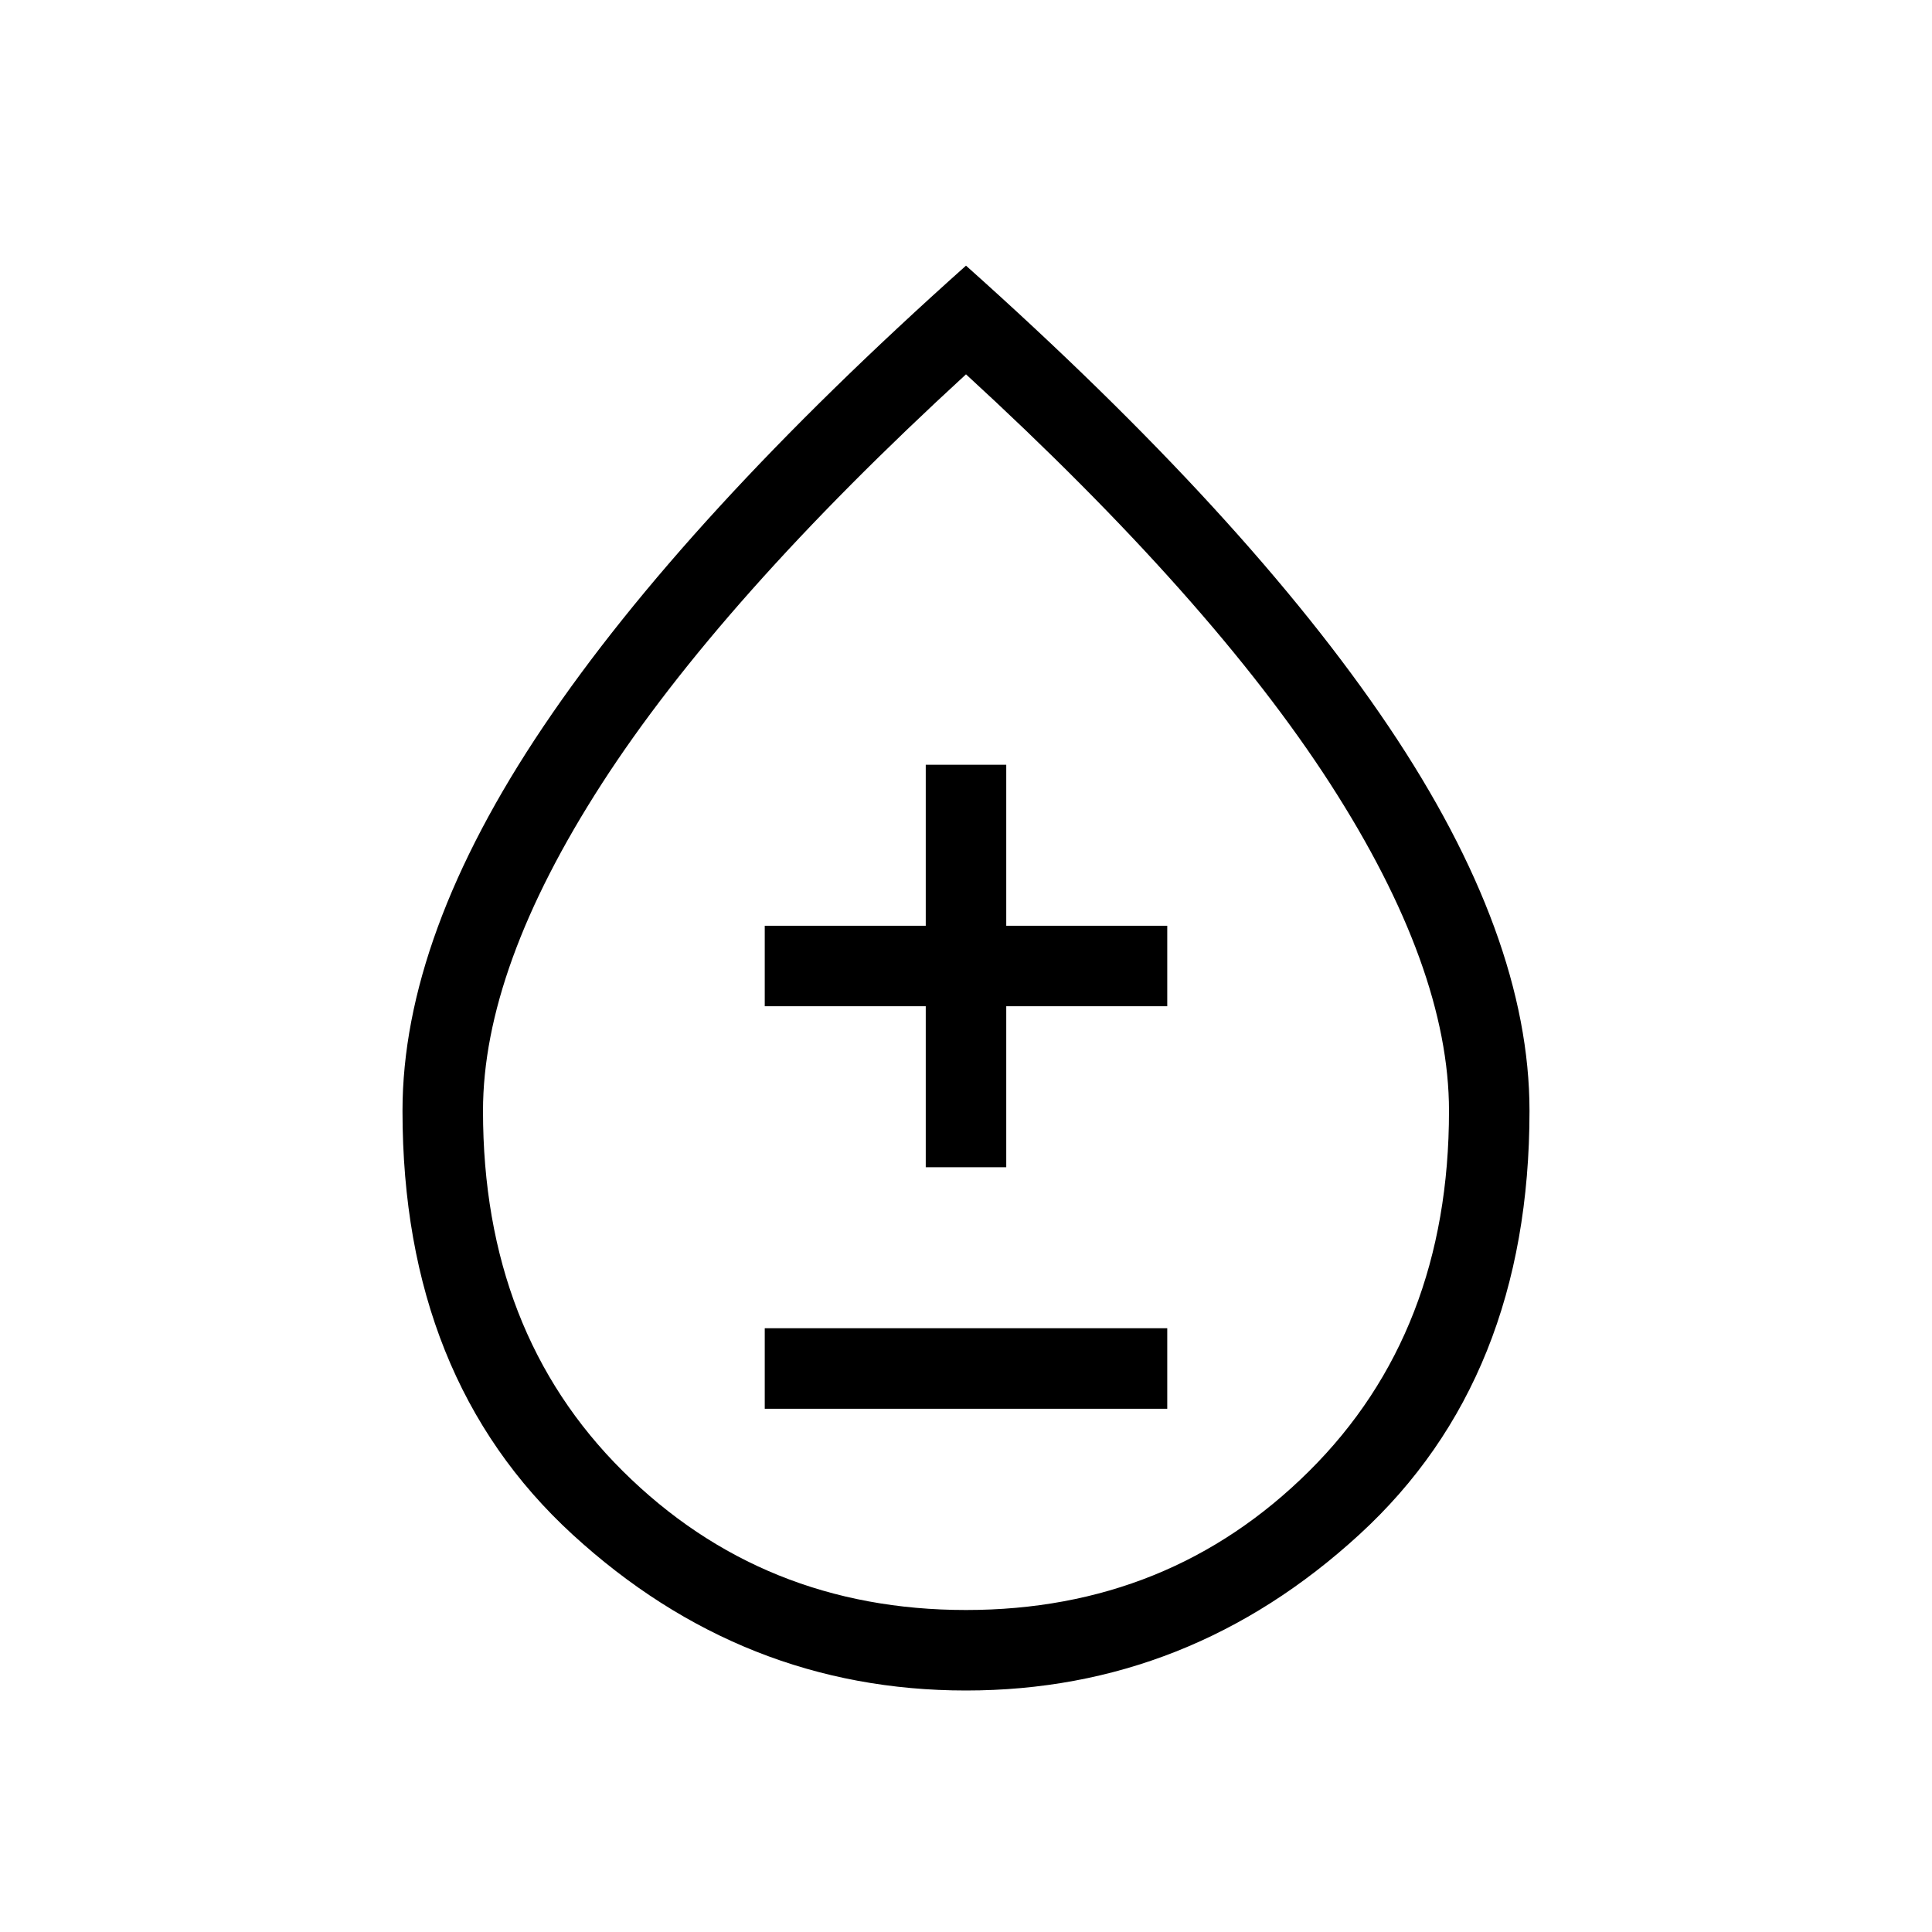 <svg xmlns="http://www.w3.org/2000/svg" height="24" width="24"><path d="M9.5 17.5H14.5V16.5H9.5ZM11.5 14.5H12.5V12.5H14.5V11.5H12.5V9.5H11.5V11.5H9.5V12.5H11.5ZM12 21Q9.225 21 7.112 19.062Q5 17.125 5 13.8Q5 11.625 6.75 9.025Q8.5 6.425 12 3.3Q15.5 6.425 17.25 9.025Q19 11.625 19 13.8Q19 17.125 16.887 19.062Q14.775 21 12 21ZM12 20Q14.525 20 16.262 18.275Q18 16.55 18 13.8Q18 12.025 16.525 9.737Q15.05 7.45 12 4.65Q8.95 7.45 7.475 9.737Q6 12.025 6 13.8Q6 16.55 7.737 18.275Q9.475 20 12 20ZM12 13.8Q12 13.8 12 13.8Q12 13.8 12 13.8Q12 13.8 12 13.8Q12 13.8 12 13.8Q12 13.8 12 13.8Q12 13.8 12 13.8Q12 13.8 12 13.8Q12 13.8 12 13.8Z"/></svg>